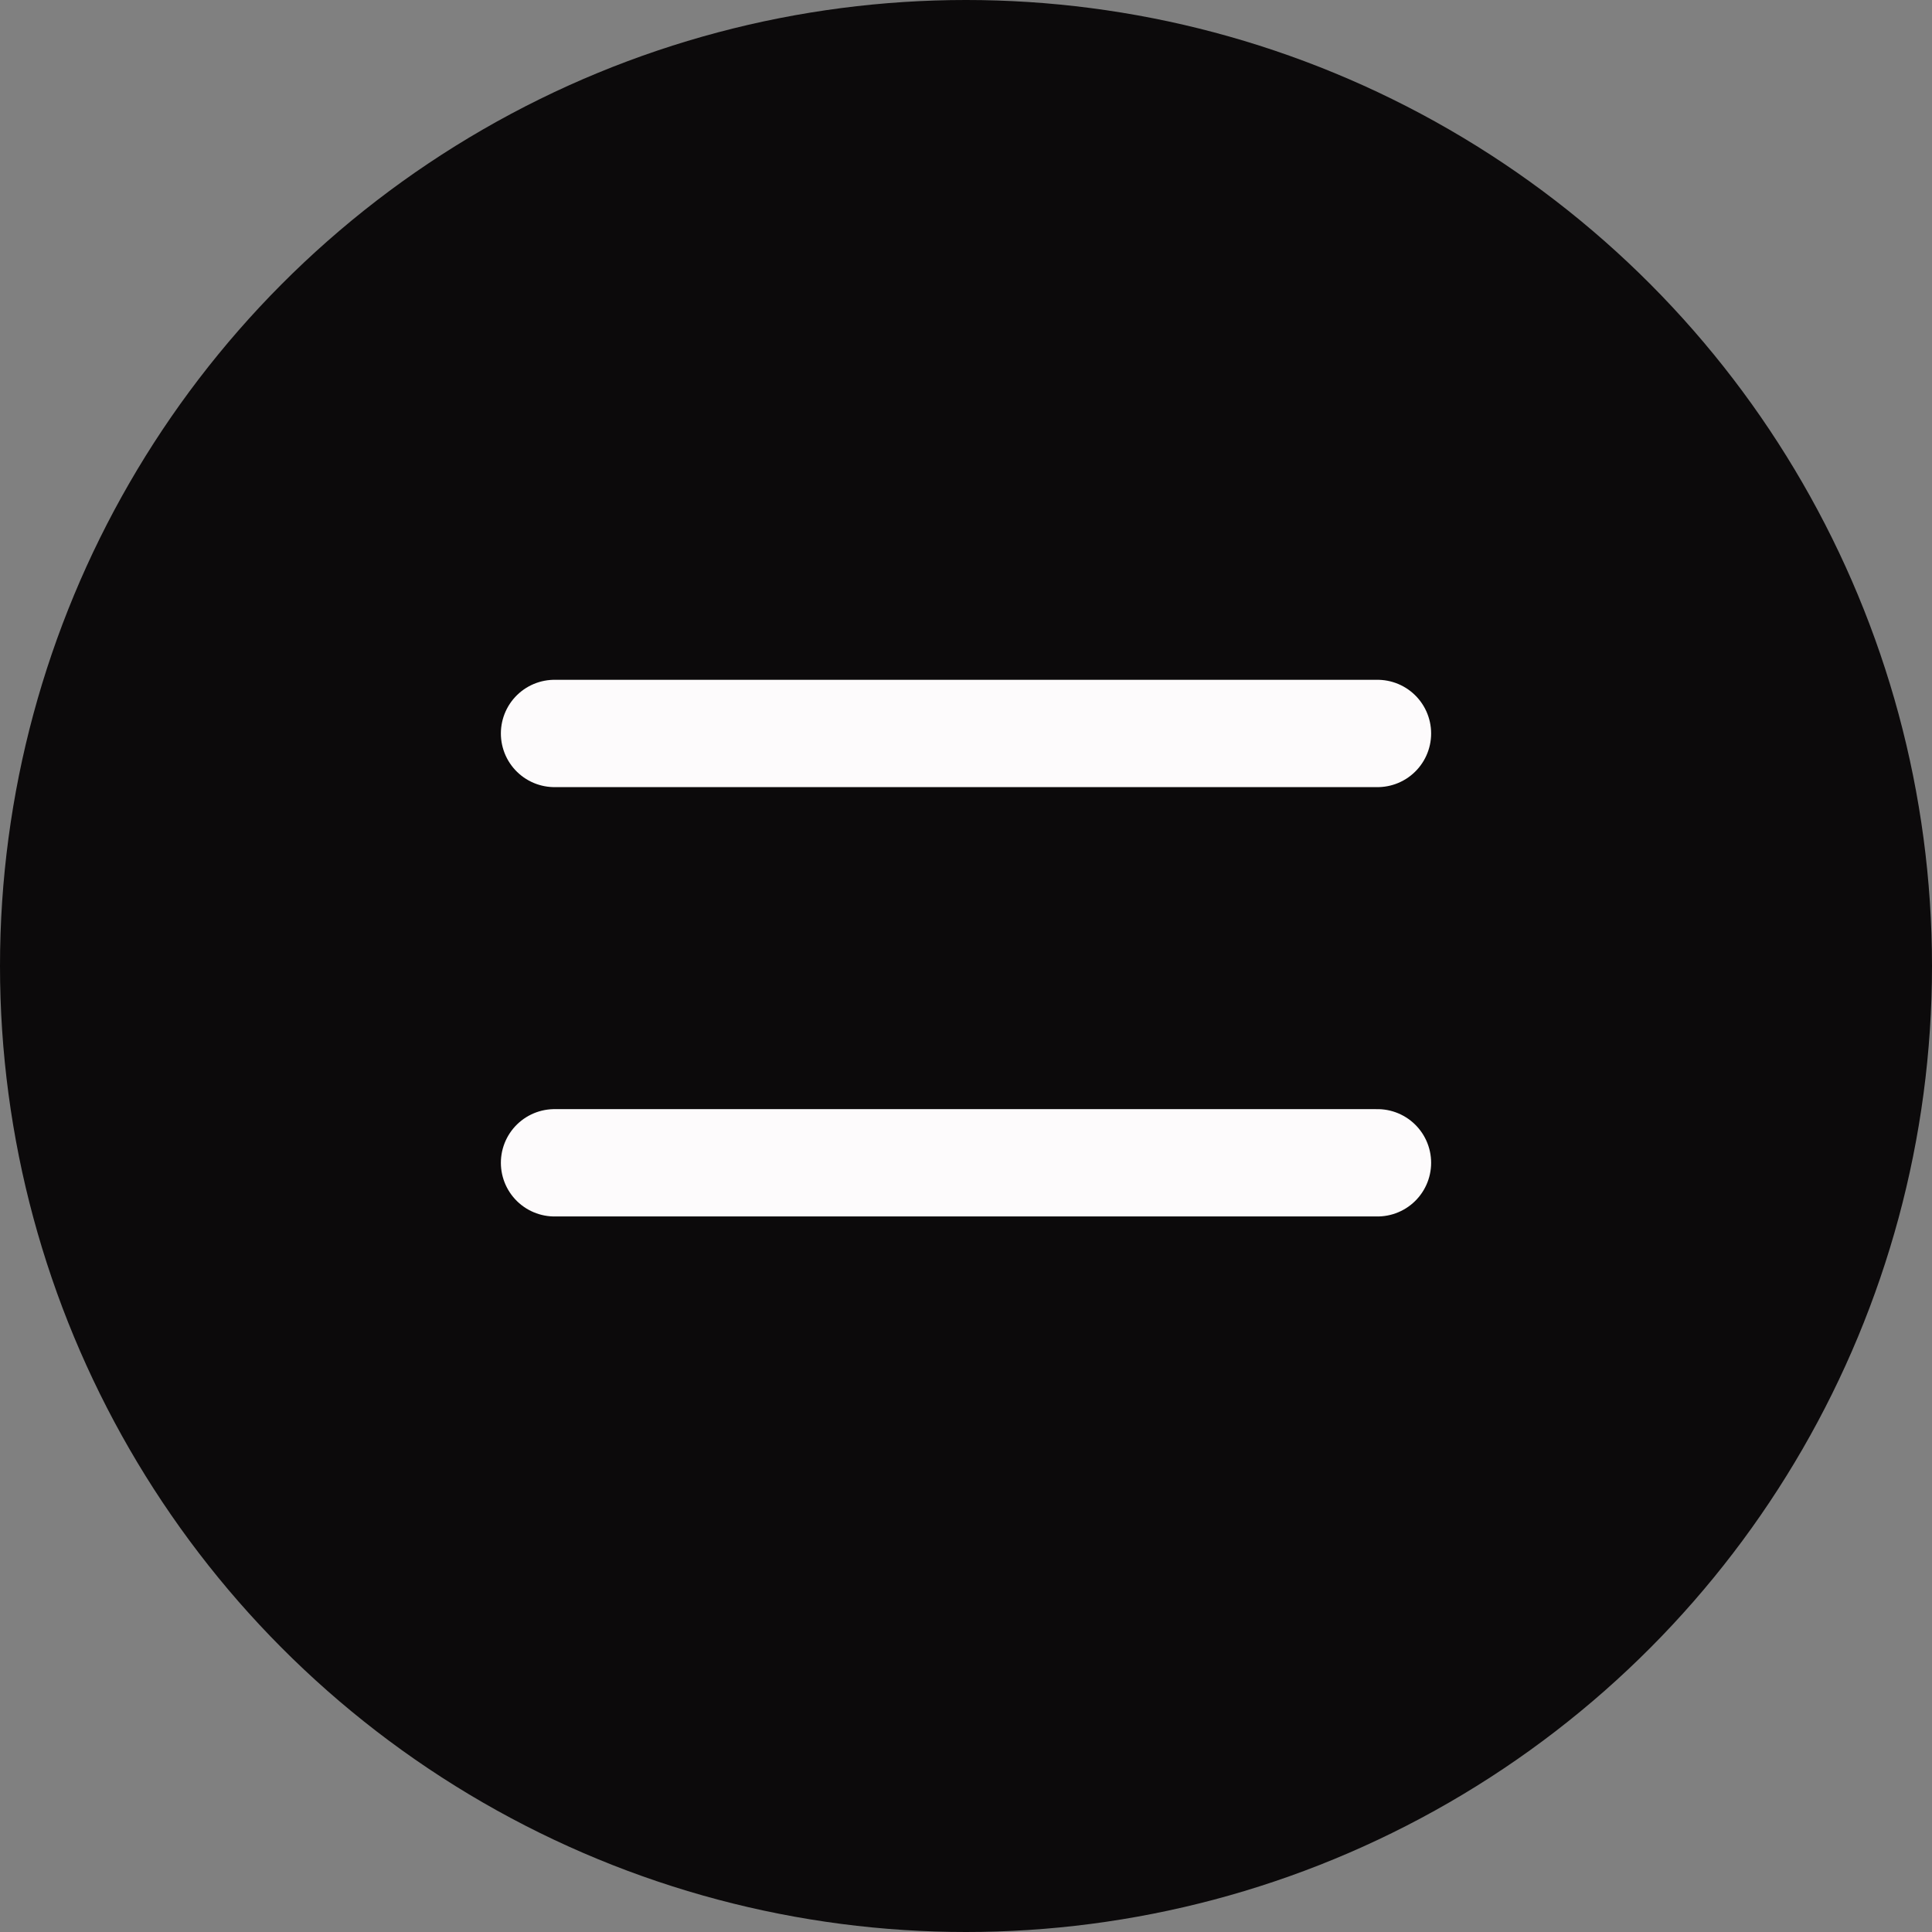 <svg fill="none" xmlns="http://www.w3.org/2000/svg" viewBox="0 0 36 36">
  <rect x="0" y="0" width="36" height="36" fill="#808080" stroke="none"/>
  <circle cx="18" cy="18" r="18" fill="#0C0A0B"/>
  <path stroke="#FDFBFC" stroke-width="2" stroke-linecap="round" d="M10.333 13.667h15.334M10.333 21.667h15.334"/>
</svg>